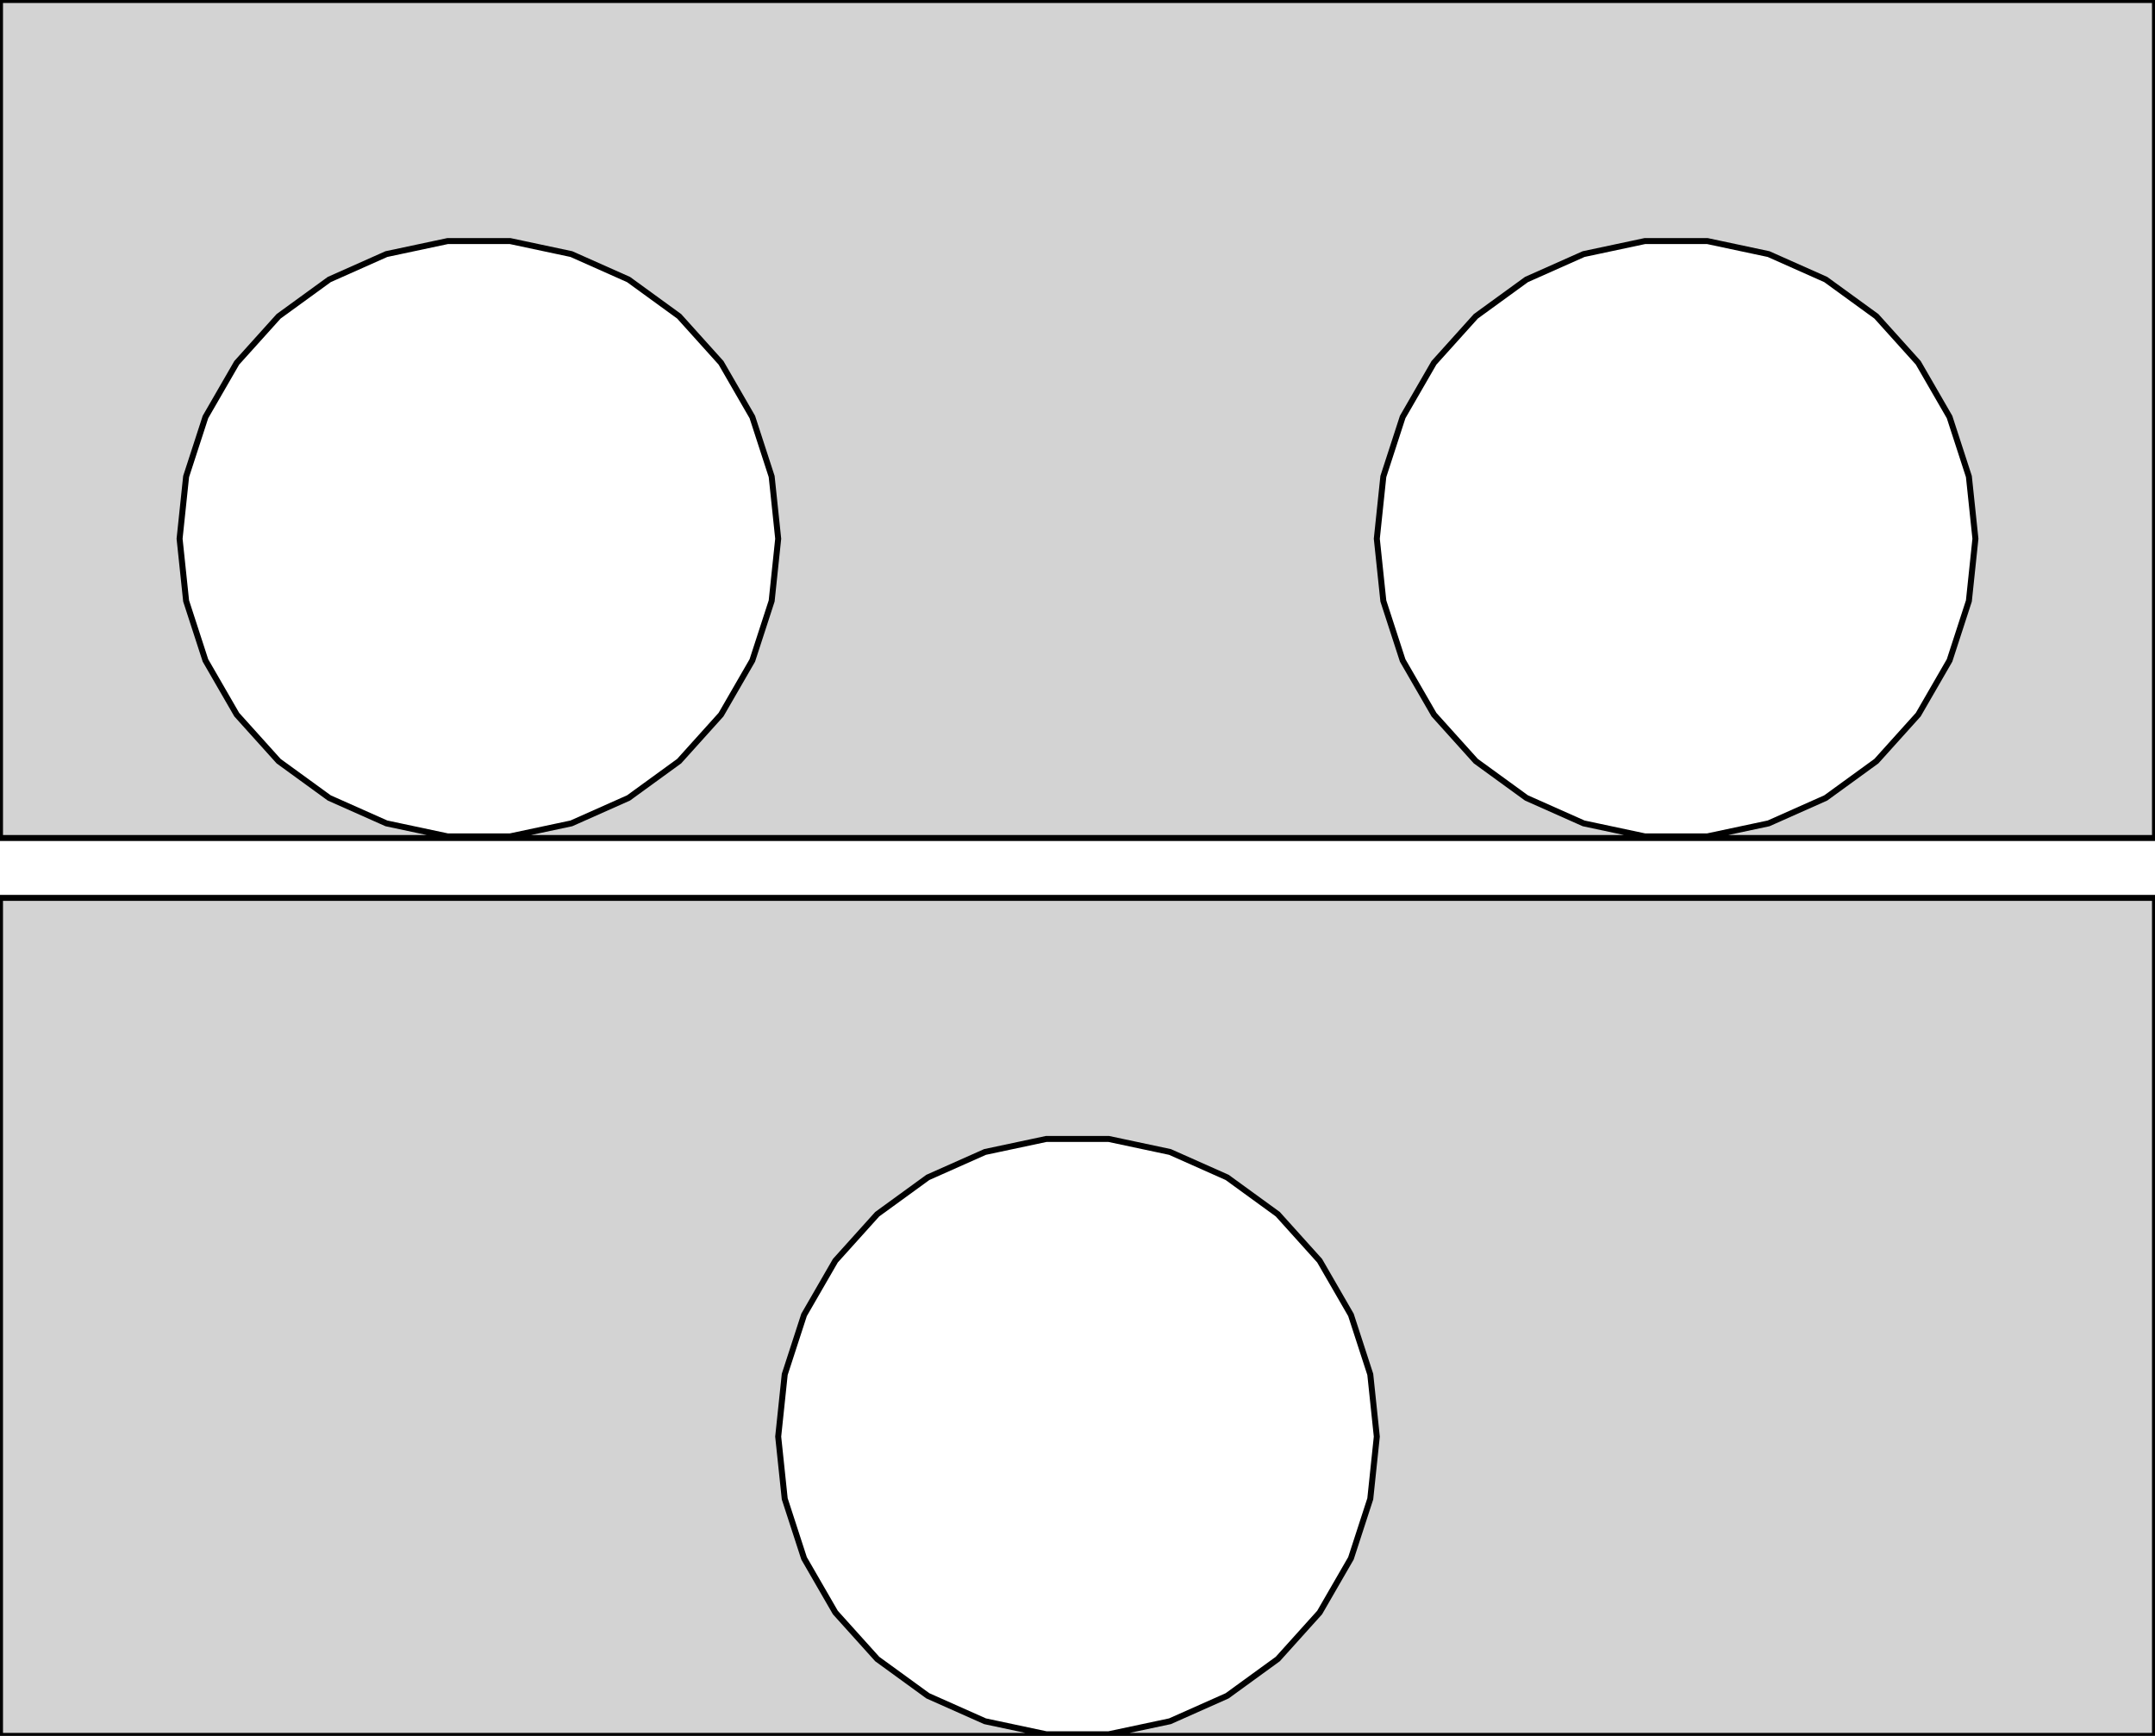 <?xml version="1.0" standalone="no"?>
<!DOCTYPE svg PUBLIC "-//W3C//DTD SVG 1.1//EN" "http://www.w3.org/Graphics/SVG/1.1/DTD/svg11.dtd">
<svg width="180mm" height="145mm" viewBox="0 -145 180 145" xmlns="http://www.w3.org/2000/svg" version="1.1">
<title>OpenSCAD Model</title>
<path d="
M 180,-145 L 0,-145 L 0,-75 L 180,-75 z
M 137.387,-75.137 L 132.275,-76.224 L 127.5,-78.349 L 123.272,-81.421 L 119.775,-85.305 L 117.161,-89.832
 L 115.546,-94.802 L 115,-100 L 115.546,-105.198 L 117.161,-110.168 L 119.775,-114.695 L 123.272,-118.579
 L 127.5,-121.651 L 132.275,-123.776 L 137.387,-124.863 L 142.613,-124.863 L 147.725,-123.776 L 152.5,-121.651
 L 156.728,-118.579 L 160.225,-114.695 L 162.839,-110.168 L 164.454,-105.198 L 165,-100 L 164.454,-94.802
 L 162.839,-89.832 L 160.225,-85.305 L 156.728,-81.421 L 152.5,-78.349 L 147.725,-76.224 L 142.613,-75.137
 z
M 37.387,-75.137 L 32.275,-76.224 L 27.5,-78.349 L 23.272,-81.421 L 19.775,-85.305 L 17.161,-89.832
 L 15.546,-94.802 L 15,-100 L 15.546,-105.198 L 17.161,-110.168 L 19.775,-114.695 L 23.272,-118.579
 L 27.5,-121.651 L 32.275,-123.776 L 37.387,-124.863 L 42.613,-124.863 L 47.725,-123.776 L 52.5,-121.651
 L 56.728,-118.579 L 60.225,-114.695 L 62.839,-110.168 L 64.454,-105.198 L 65,-100 L 64.454,-94.802
 L 62.839,-89.832 L 60.225,-85.305 L 56.728,-81.421 L 52.5,-78.349 L 47.725,-76.224 L 42.613,-75.137
 z
M 180,-70 L 0,-70 L 0,-0 L 180,-0 z
M 87.387,-0.137 L 82.275,-1.224 L 77.5,-3.349 L 73.272,-6.421 L 69.775,-10.305 L 67.161,-14.832
 L 65.546,-19.802 L 65,-25 L 65.546,-30.198 L 67.161,-35.168 L 69.775,-39.695 L 73.272,-43.579
 L 77.5,-46.651 L 82.275,-48.776 L 87.387,-49.863 L 92.613,-49.863 L 97.725,-48.776 L 102.5,-46.651
 L 106.728,-43.579 L 110.225,-39.695 L 112.839,-35.168 L 114.454,-30.198 L 115,-25 L 114.454,-19.802
 L 112.839,-14.832 L 110.225,-10.305 L 106.728,-6.421 L 102.5,-3.349 L 97.725,-1.224 L 92.613,-0.137
 z
" stroke="black" fill="lightgray" stroke-width="0.5"/>
</svg>
